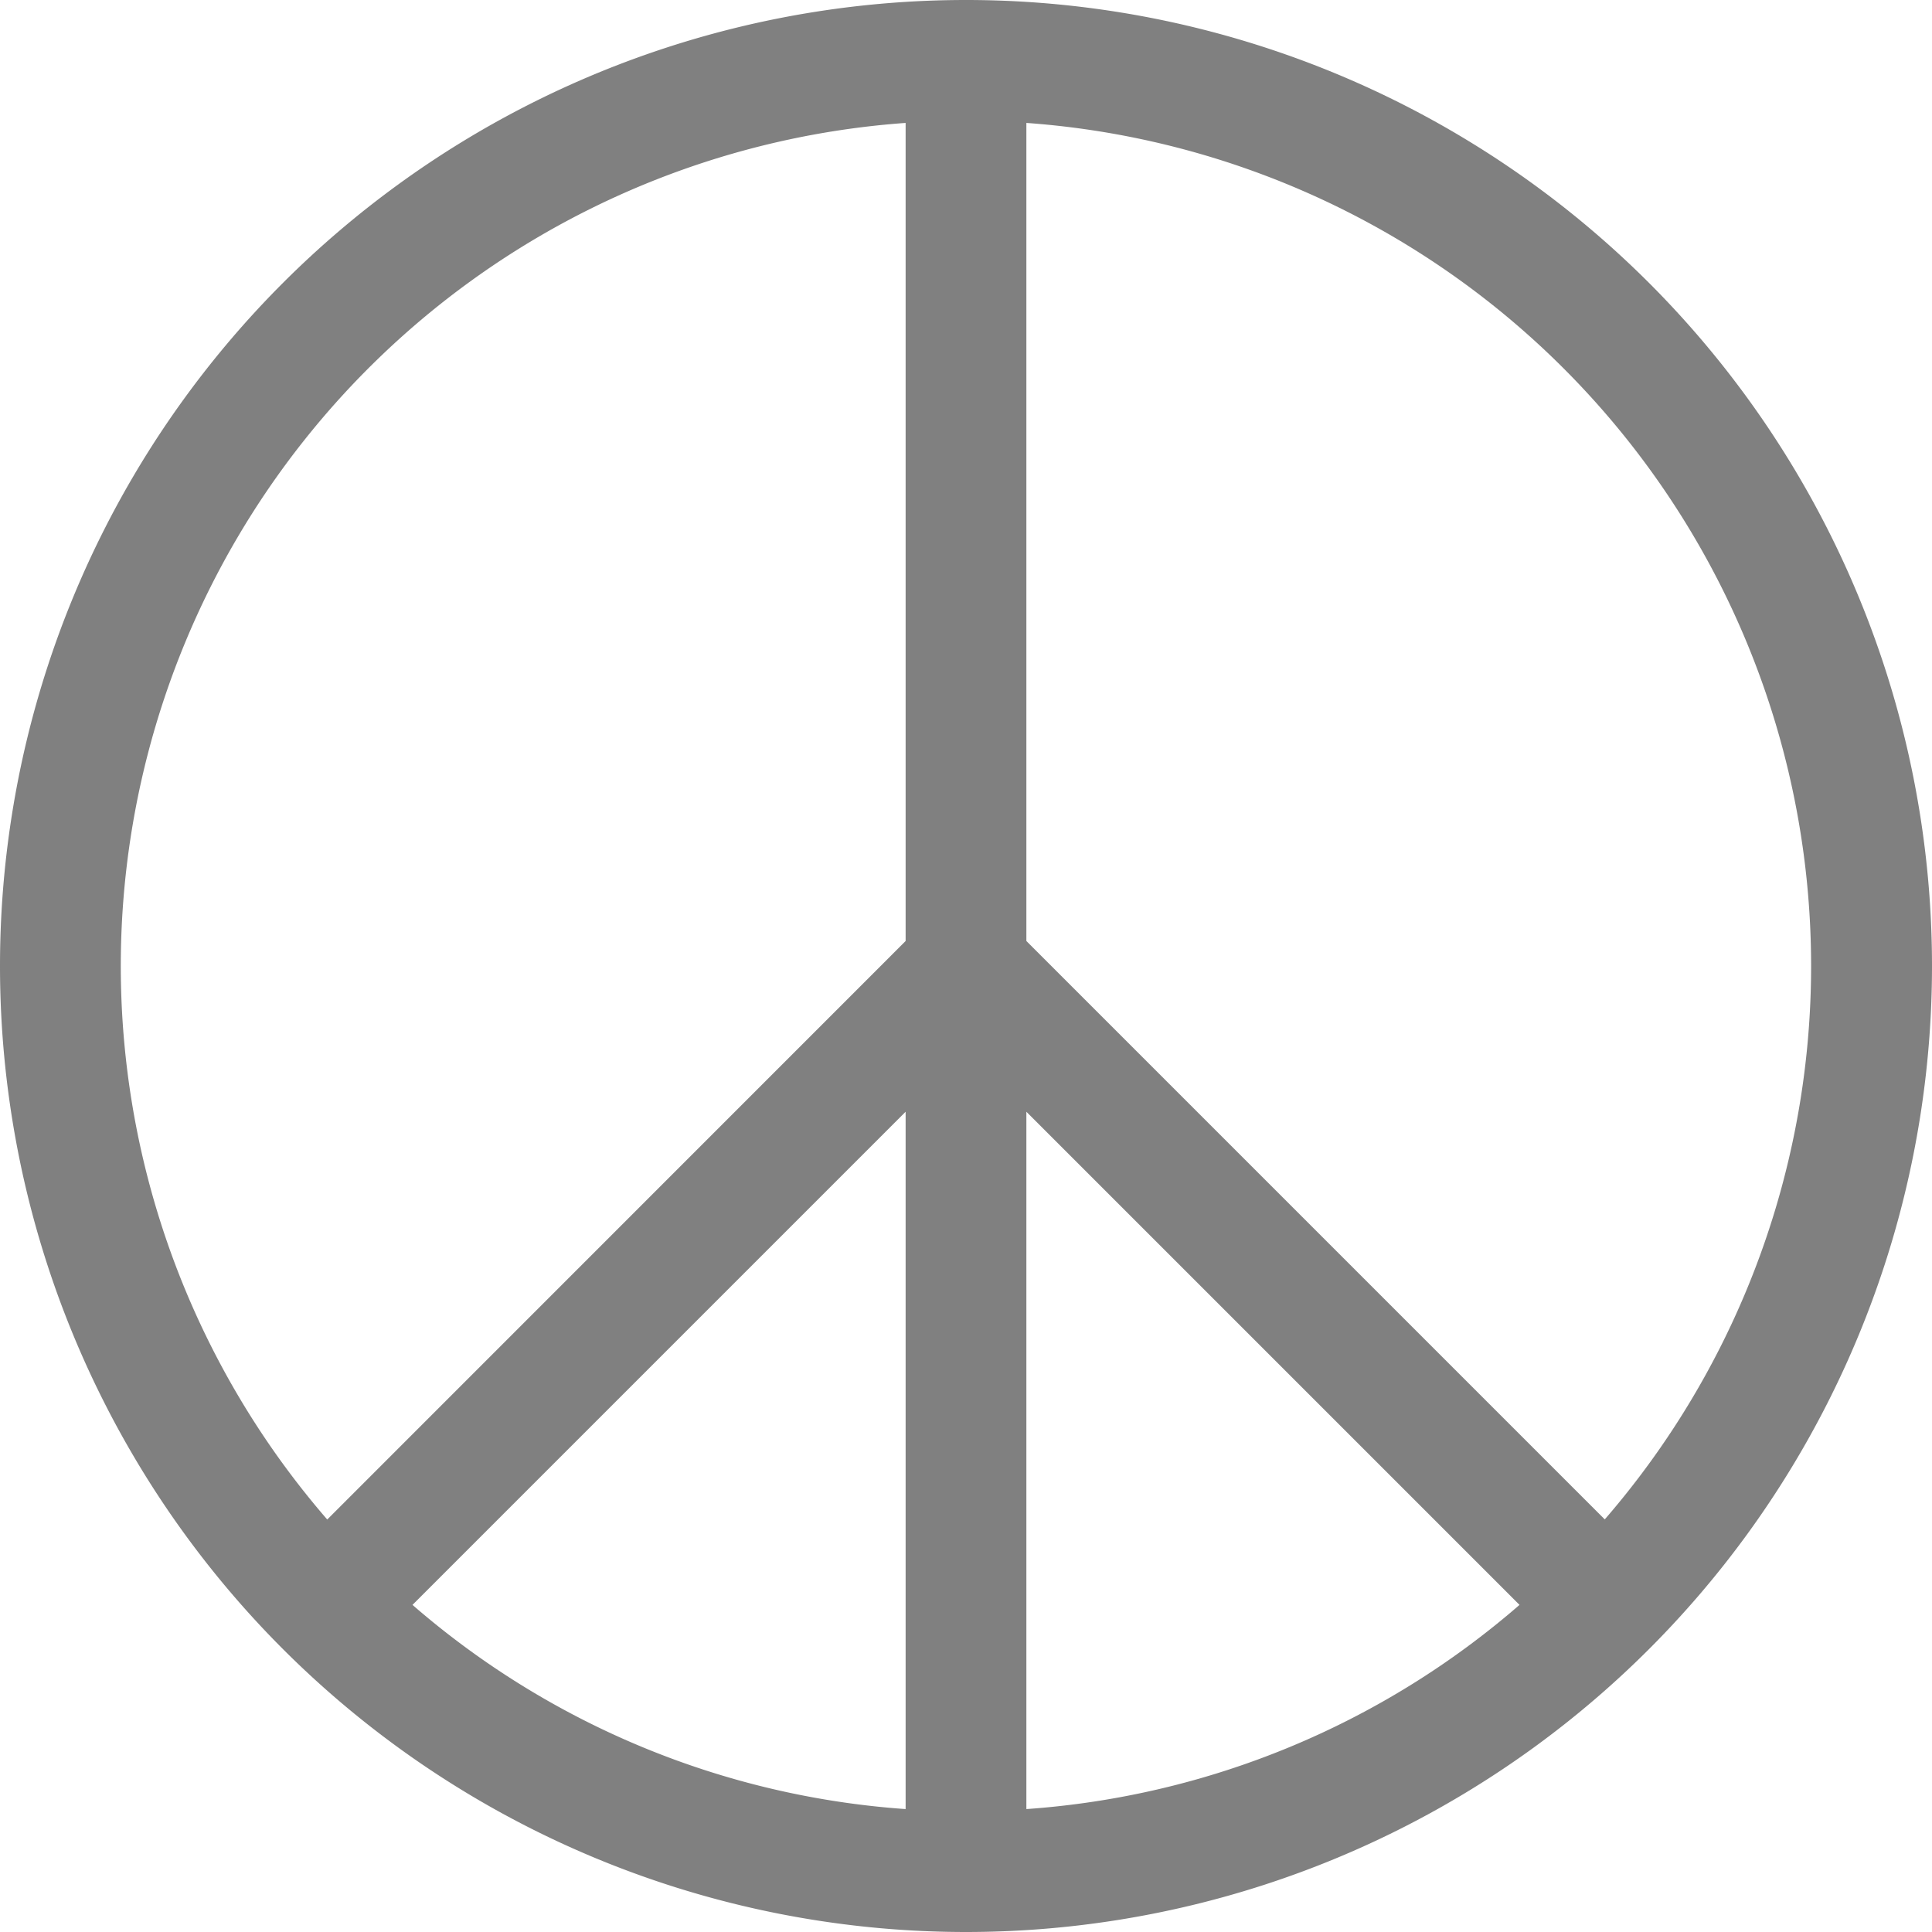 <svg xmlns="http://www.w3.org/2000/svg" width="12" height="12" fill="gray" class="bi bi-peace" viewBox="0 0 16 16">
  <path d="M7.5 1.018a7 7 0 0 0-4.79 11.566L7.5 7.793V1.018zm1 0v6.775l4.79 4.79A7 7 0 0 0 8.5 1.018zm4.084 12.273L8.5 9.207v5.775a6.97 6.97 0 0 0 4.084-1.691M7.5 14.982V9.207l-4.084 4.084A6.97 6.97 0 0 0 7.5 14.982M0 8a8 8 0 1 1 16 0A8 8 0 0 1 0 8"/>
</svg>